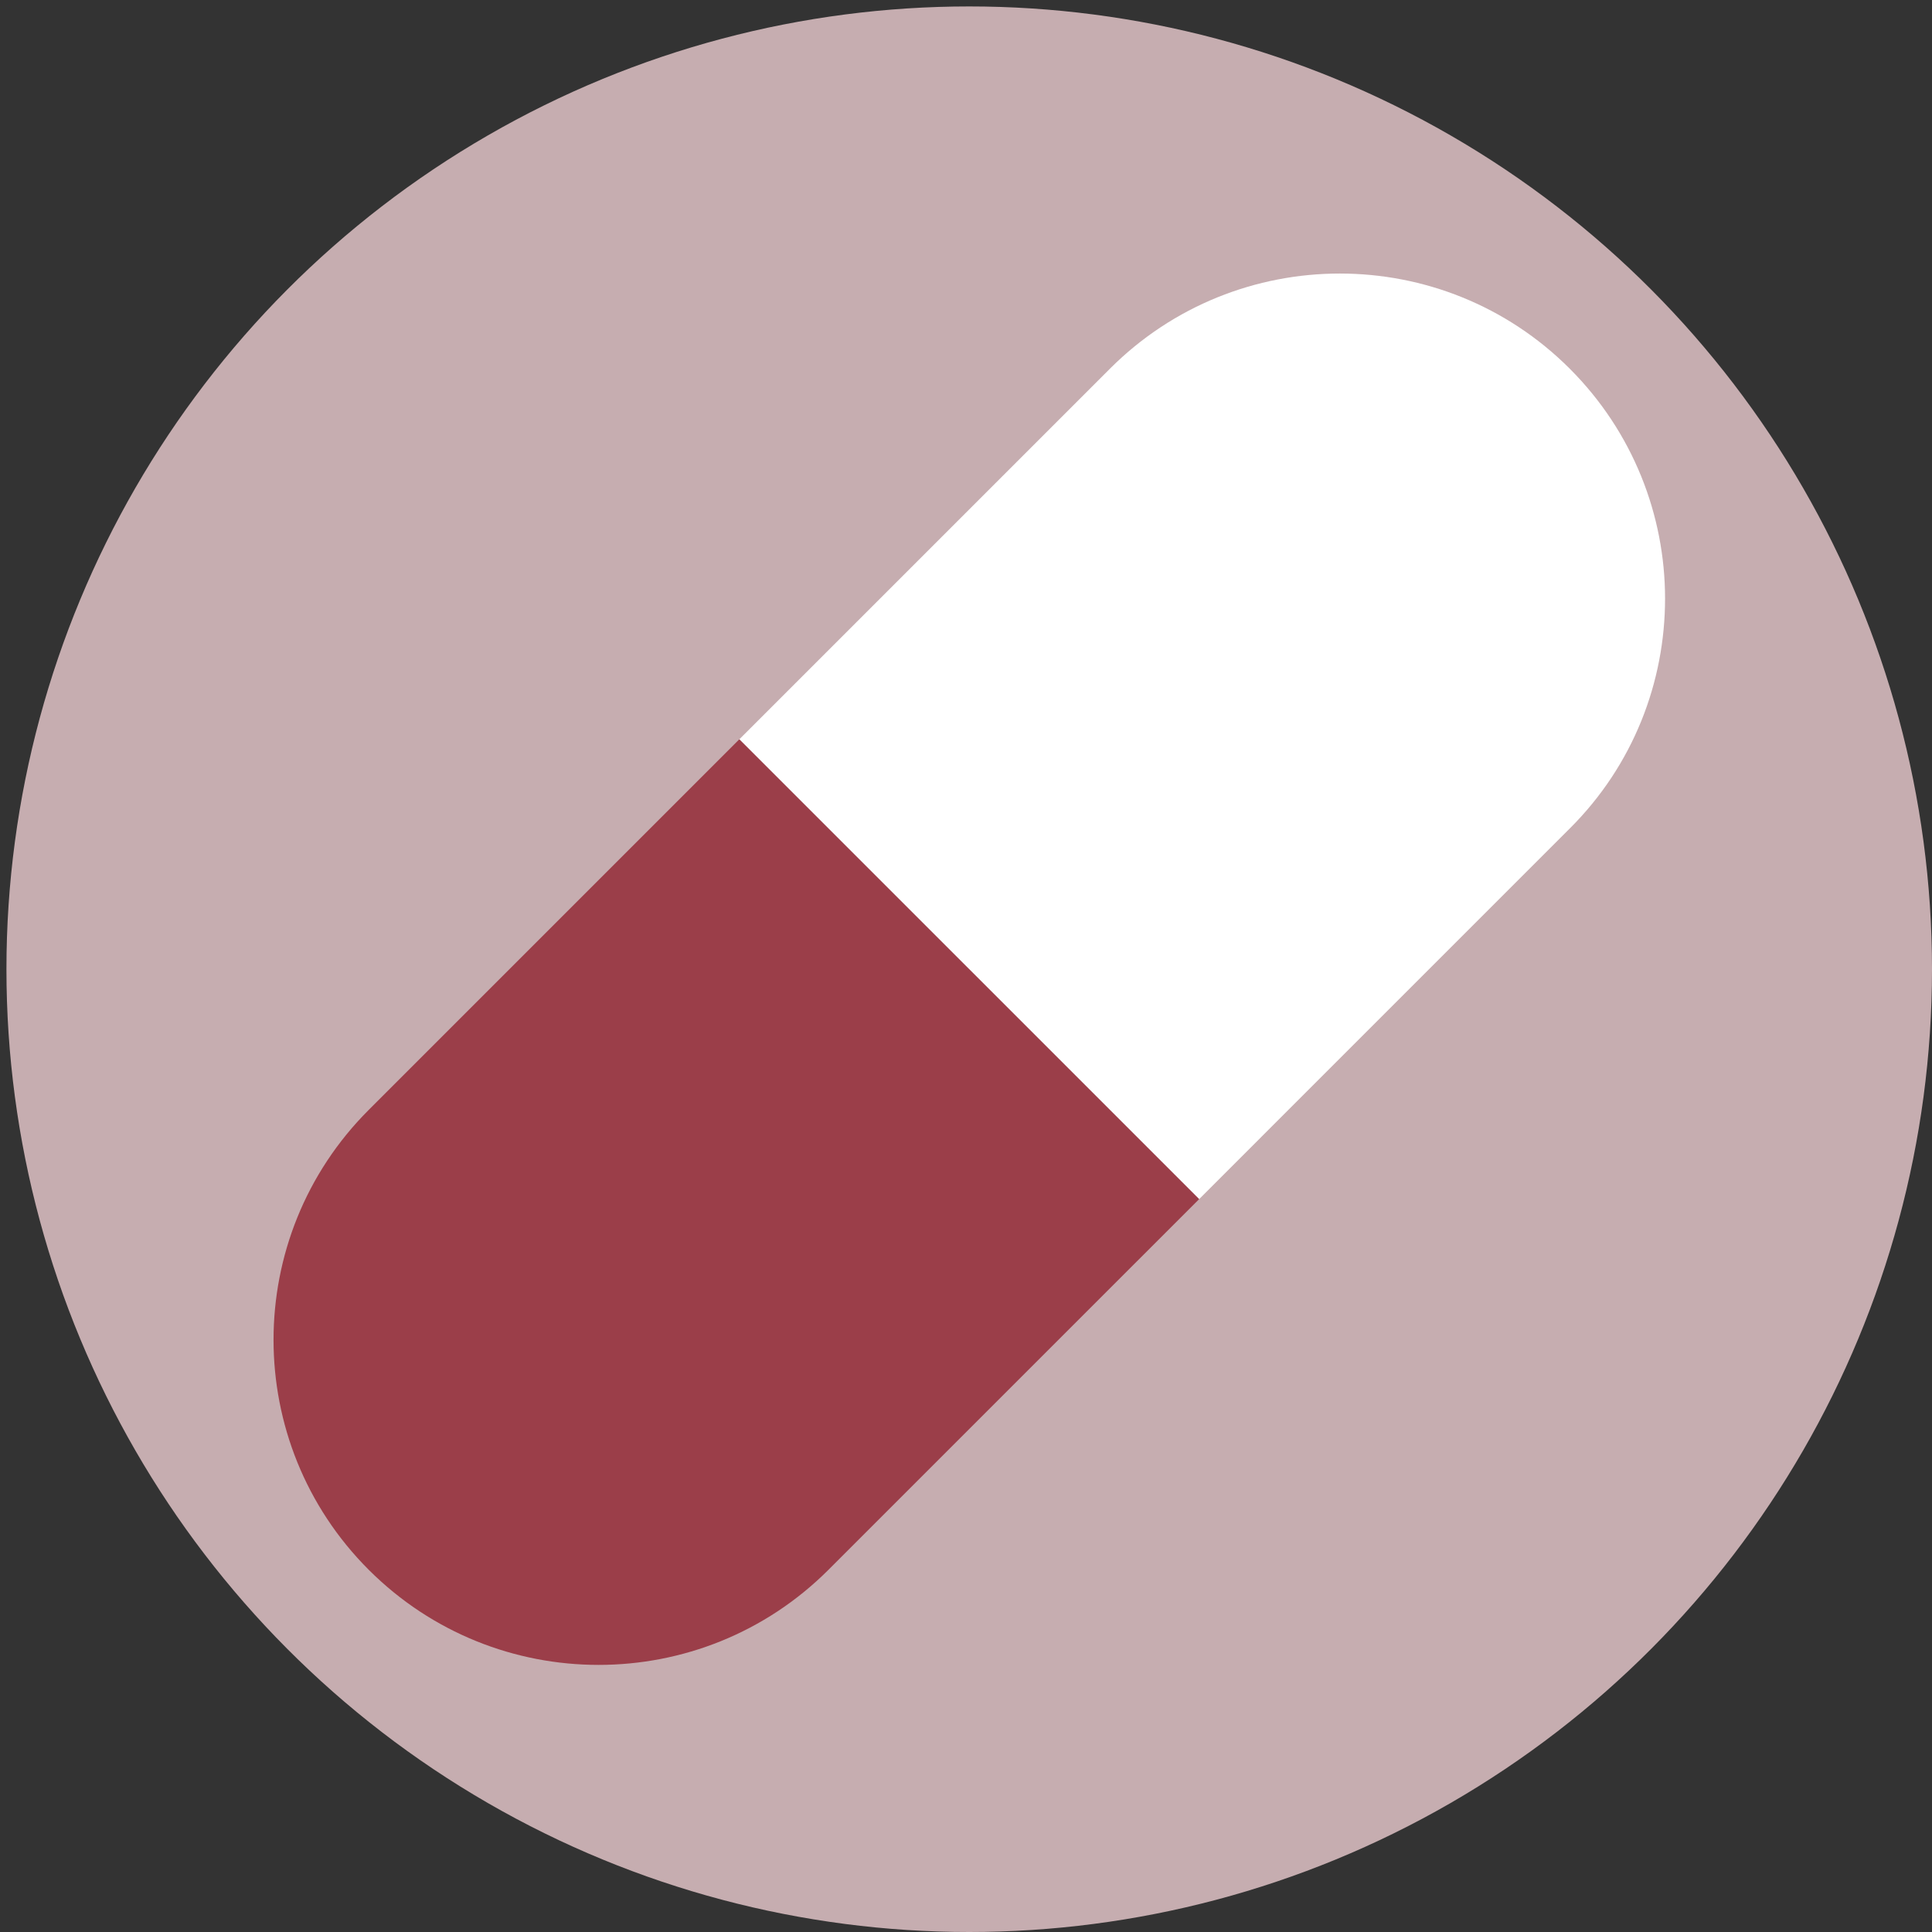 <?xml version="1.0" encoding="utf-8"?>
<!-- Generator: Adobe Illustrator 21.0.0, SVG Export Plug-In . SVG Version: 6.00 Build 0)  -->
<svg version="1.1" id="Layer_1" xmlns="http://www.w3.org/2000/svg" xmlns:xlink="http://www.w3.org/1999/xlink" x="0px" y="0px"
	 viewBox="0 0 600 600" style="enable-background:new 0 0 600 600;" xml:space="preserve">
<rect x="0" y="0" width="600" height="600" fill="#333333" stroke="none"/>
<style type="text/css">
	.st0{fill:#C6ADB0;}
	.st1{fill:#FFFFFF;}
	.st2{fill:#9B3E49;}
</style>
<circle class="st0" cx="301" cy="301" r="299"/>
<path class="st1" d="M487.5,257.3L372.4,372.4L229.6,229.6l115.1-115.1c39.4-39.4,103.4-39.4,142.8,0c19.7,19.7,29.6,45.6,29.6,71.4
	C517.1,211.7,507.3,237.6,487.5,257.3z"/>
<path class="st2" d="M372.4,372.4L257.3,487.5c-39.4,39.4-103.4,39.4-142.8,0s-39.4-103.4,0-142.8l115.1-115.1L372.4,372.4z"/>
</svg>
